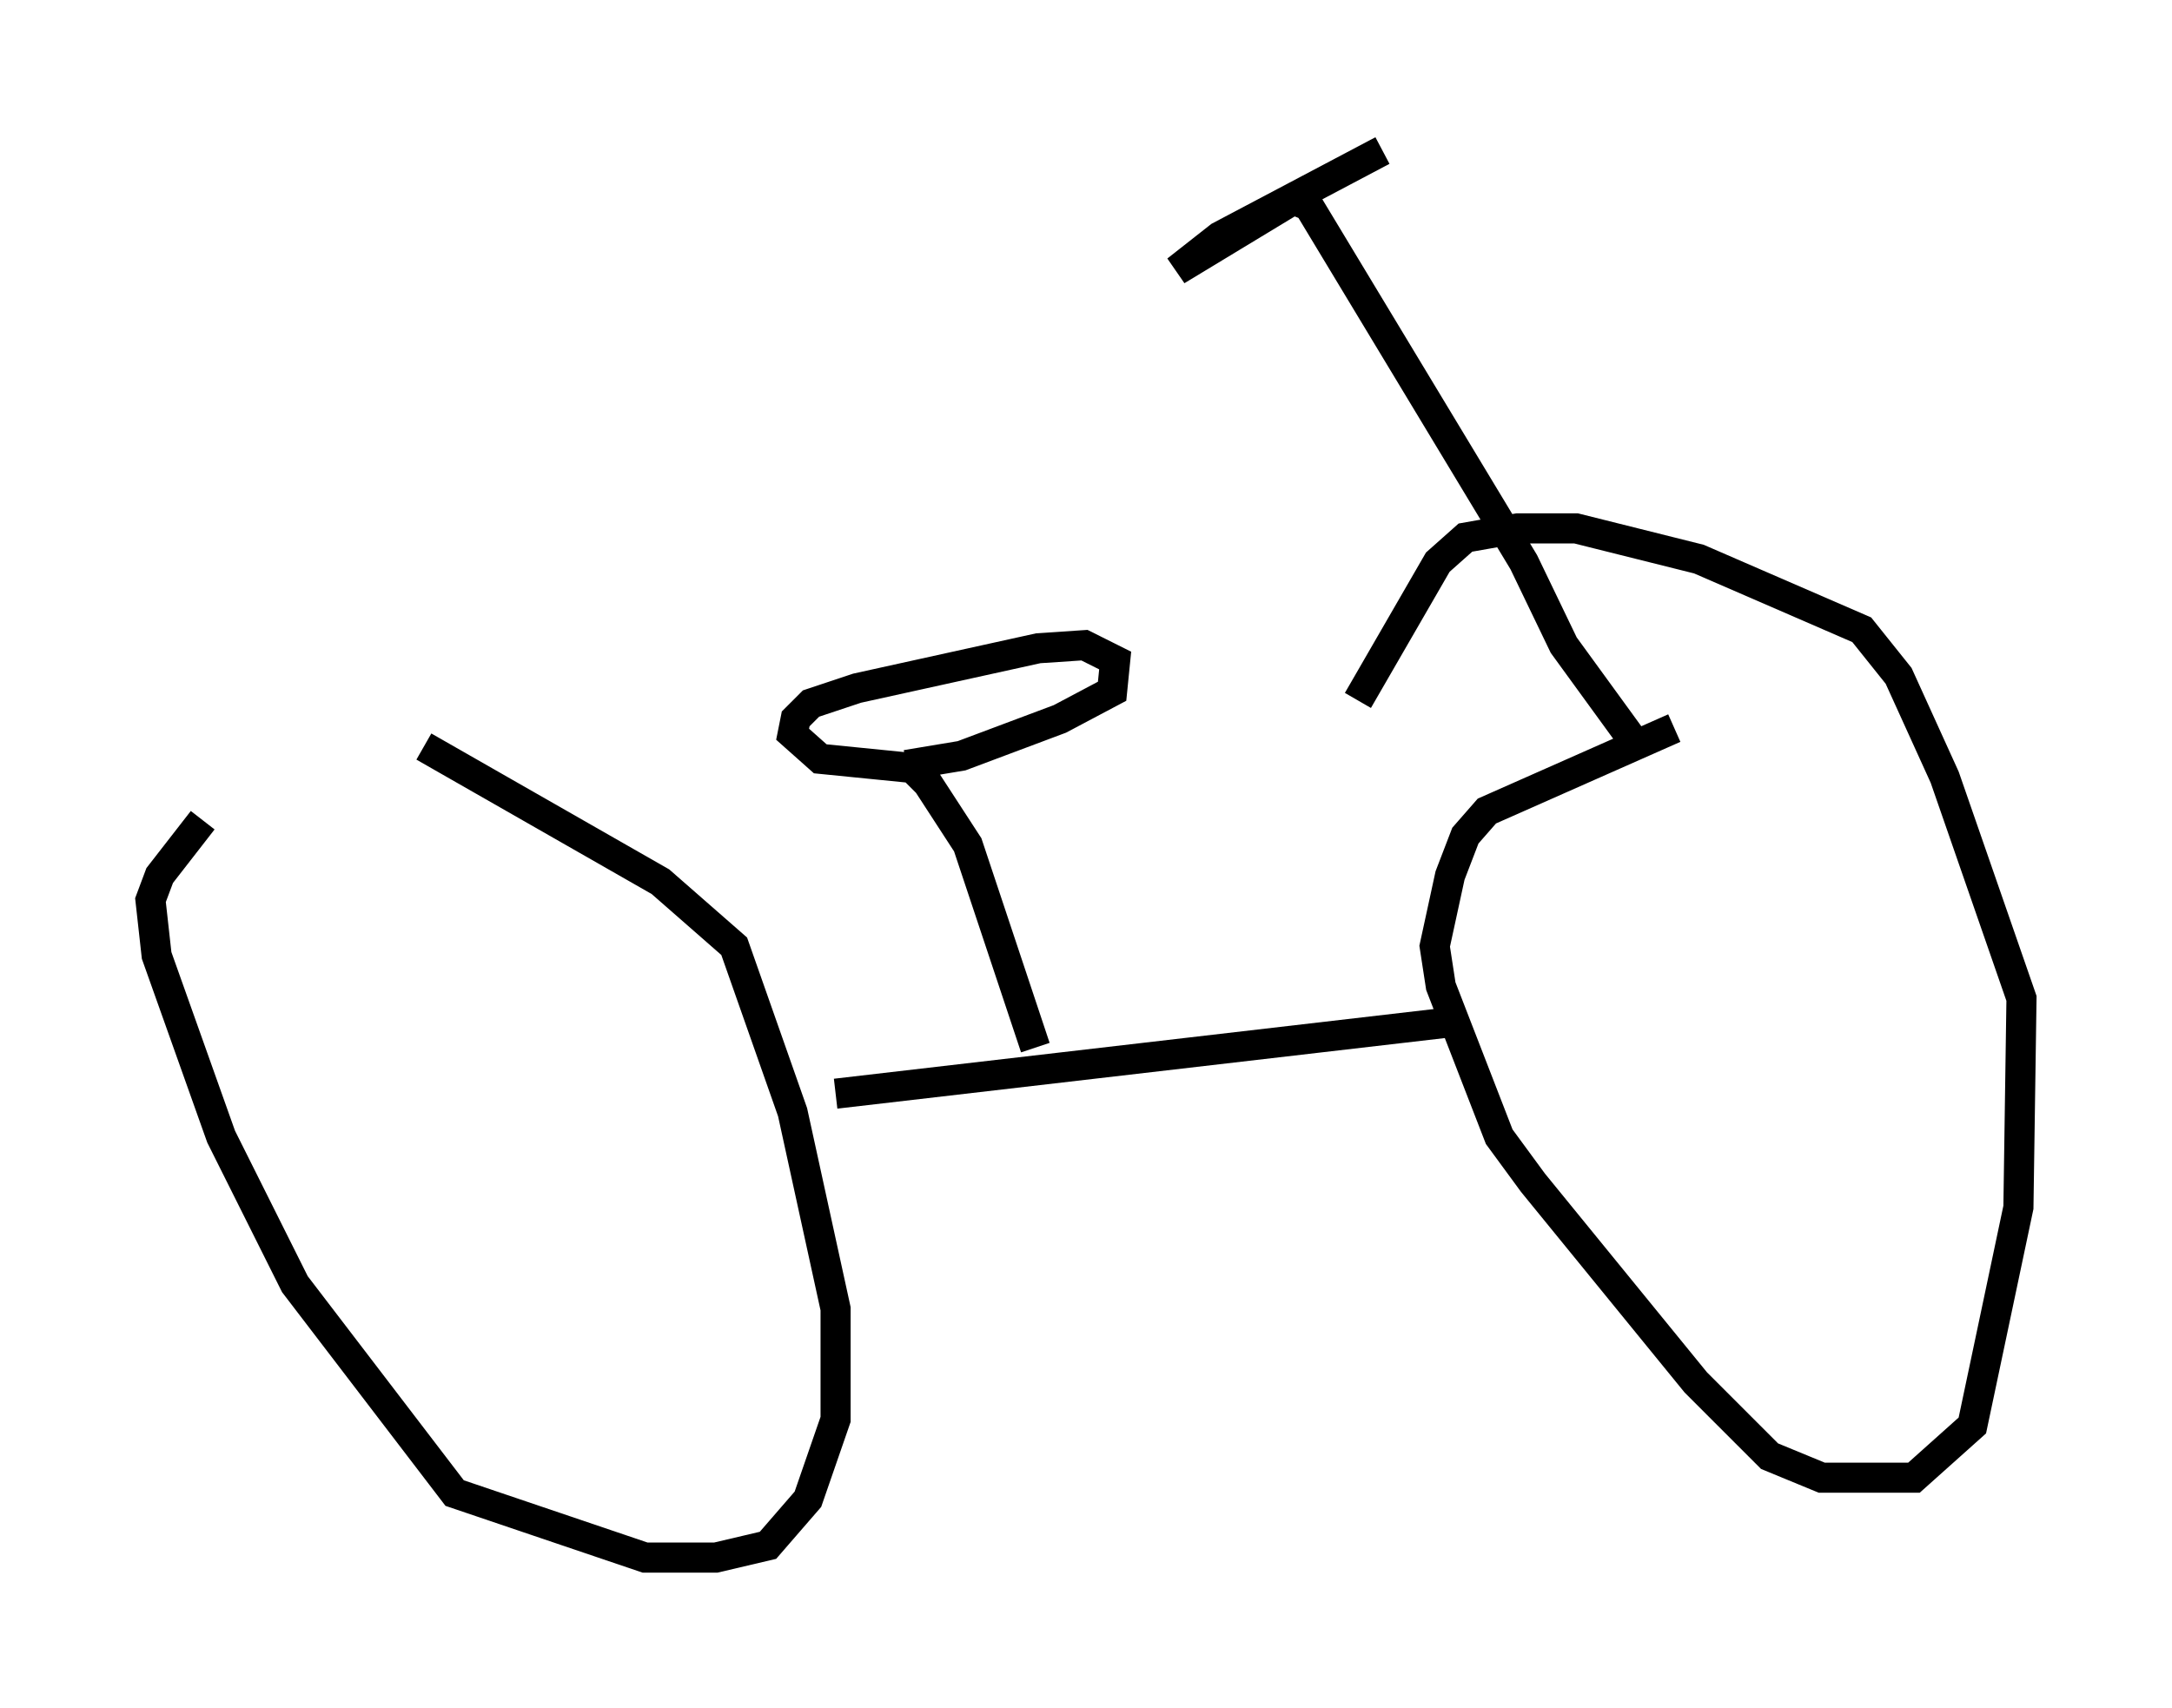 <?xml version="1.0" encoding="utf-8" ?>
<svg baseProfile="full" height="56.755" version="1.1" width="72.169" xmlns="http://www.w3.org/2000/svg" xmlns:ev="http://www.w3.org/2001/xml-events" xmlns:xlink="http://www.w3.org/1999/xlink"><defs /><rect fill="white" height="56.755" width="72.169" x="0" y="0" /><path d="M14.902, 23.579 m-8.167, 3.675 l-1.429, 1.838 -0.306, 0.817 l0.204, 1.838 2.144, 6.023 l2.45, 4.9 5.308, 6.942 l6.329, 2.144 2.348, 0.0 l1.735, -0.408 1.327, -1.531 l0.919, -2.654 0.0, -3.675 l-1.429, -6.533 -1.94, -5.513 l-2.45, -2.144 -7.861, -4.492 m41.548, -0.613 l-6.227, 2.756 -0.715, 0.817 l-0.51, 1.327 -0.51, 2.348 l0.204, 1.327 1.94, 5.002 l1.123, 1.531 5.41, 6.635 l2.45, 2.45 1.735, 0.715 l3.063, 0.0 1.94, -1.735 l1.531, -7.248 0.102, -6.942 l-2.552, -7.35 -1.531, -3.369 l-1.225, -1.531 -5.41, -2.348 l-4.083, -1.021 -1.94, 0.0 l-1.735, 0.306 -0.919, 0.817 l-2.654, 4.594 m-17.354, 13.067 l20.213, -2.348 m-13.577, 0.817 l-2.246, -6.738 -1.327, -2.042 l-0.51, -0.51 -3.063, -0.306 l-0.919, -0.817 0.102, -0.51 l0.51, -0.51 1.531, -0.51 l6.023, -1.327 1.531, -0.102 l1.021, 0.51 -0.102, 1.021 l-1.735, 0.919 -3.267, 1.225 l-1.838, 0.306 m24.296, -0.613 l-2.45, -3.369 -1.327, -2.756 l-7.146, -11.842 -0.51, -0.204 l-3.879, 2.348 1.429, -1.123 l5.41, -2.858 " fill="none" stroke="black" stroke-width="1" /></svg>